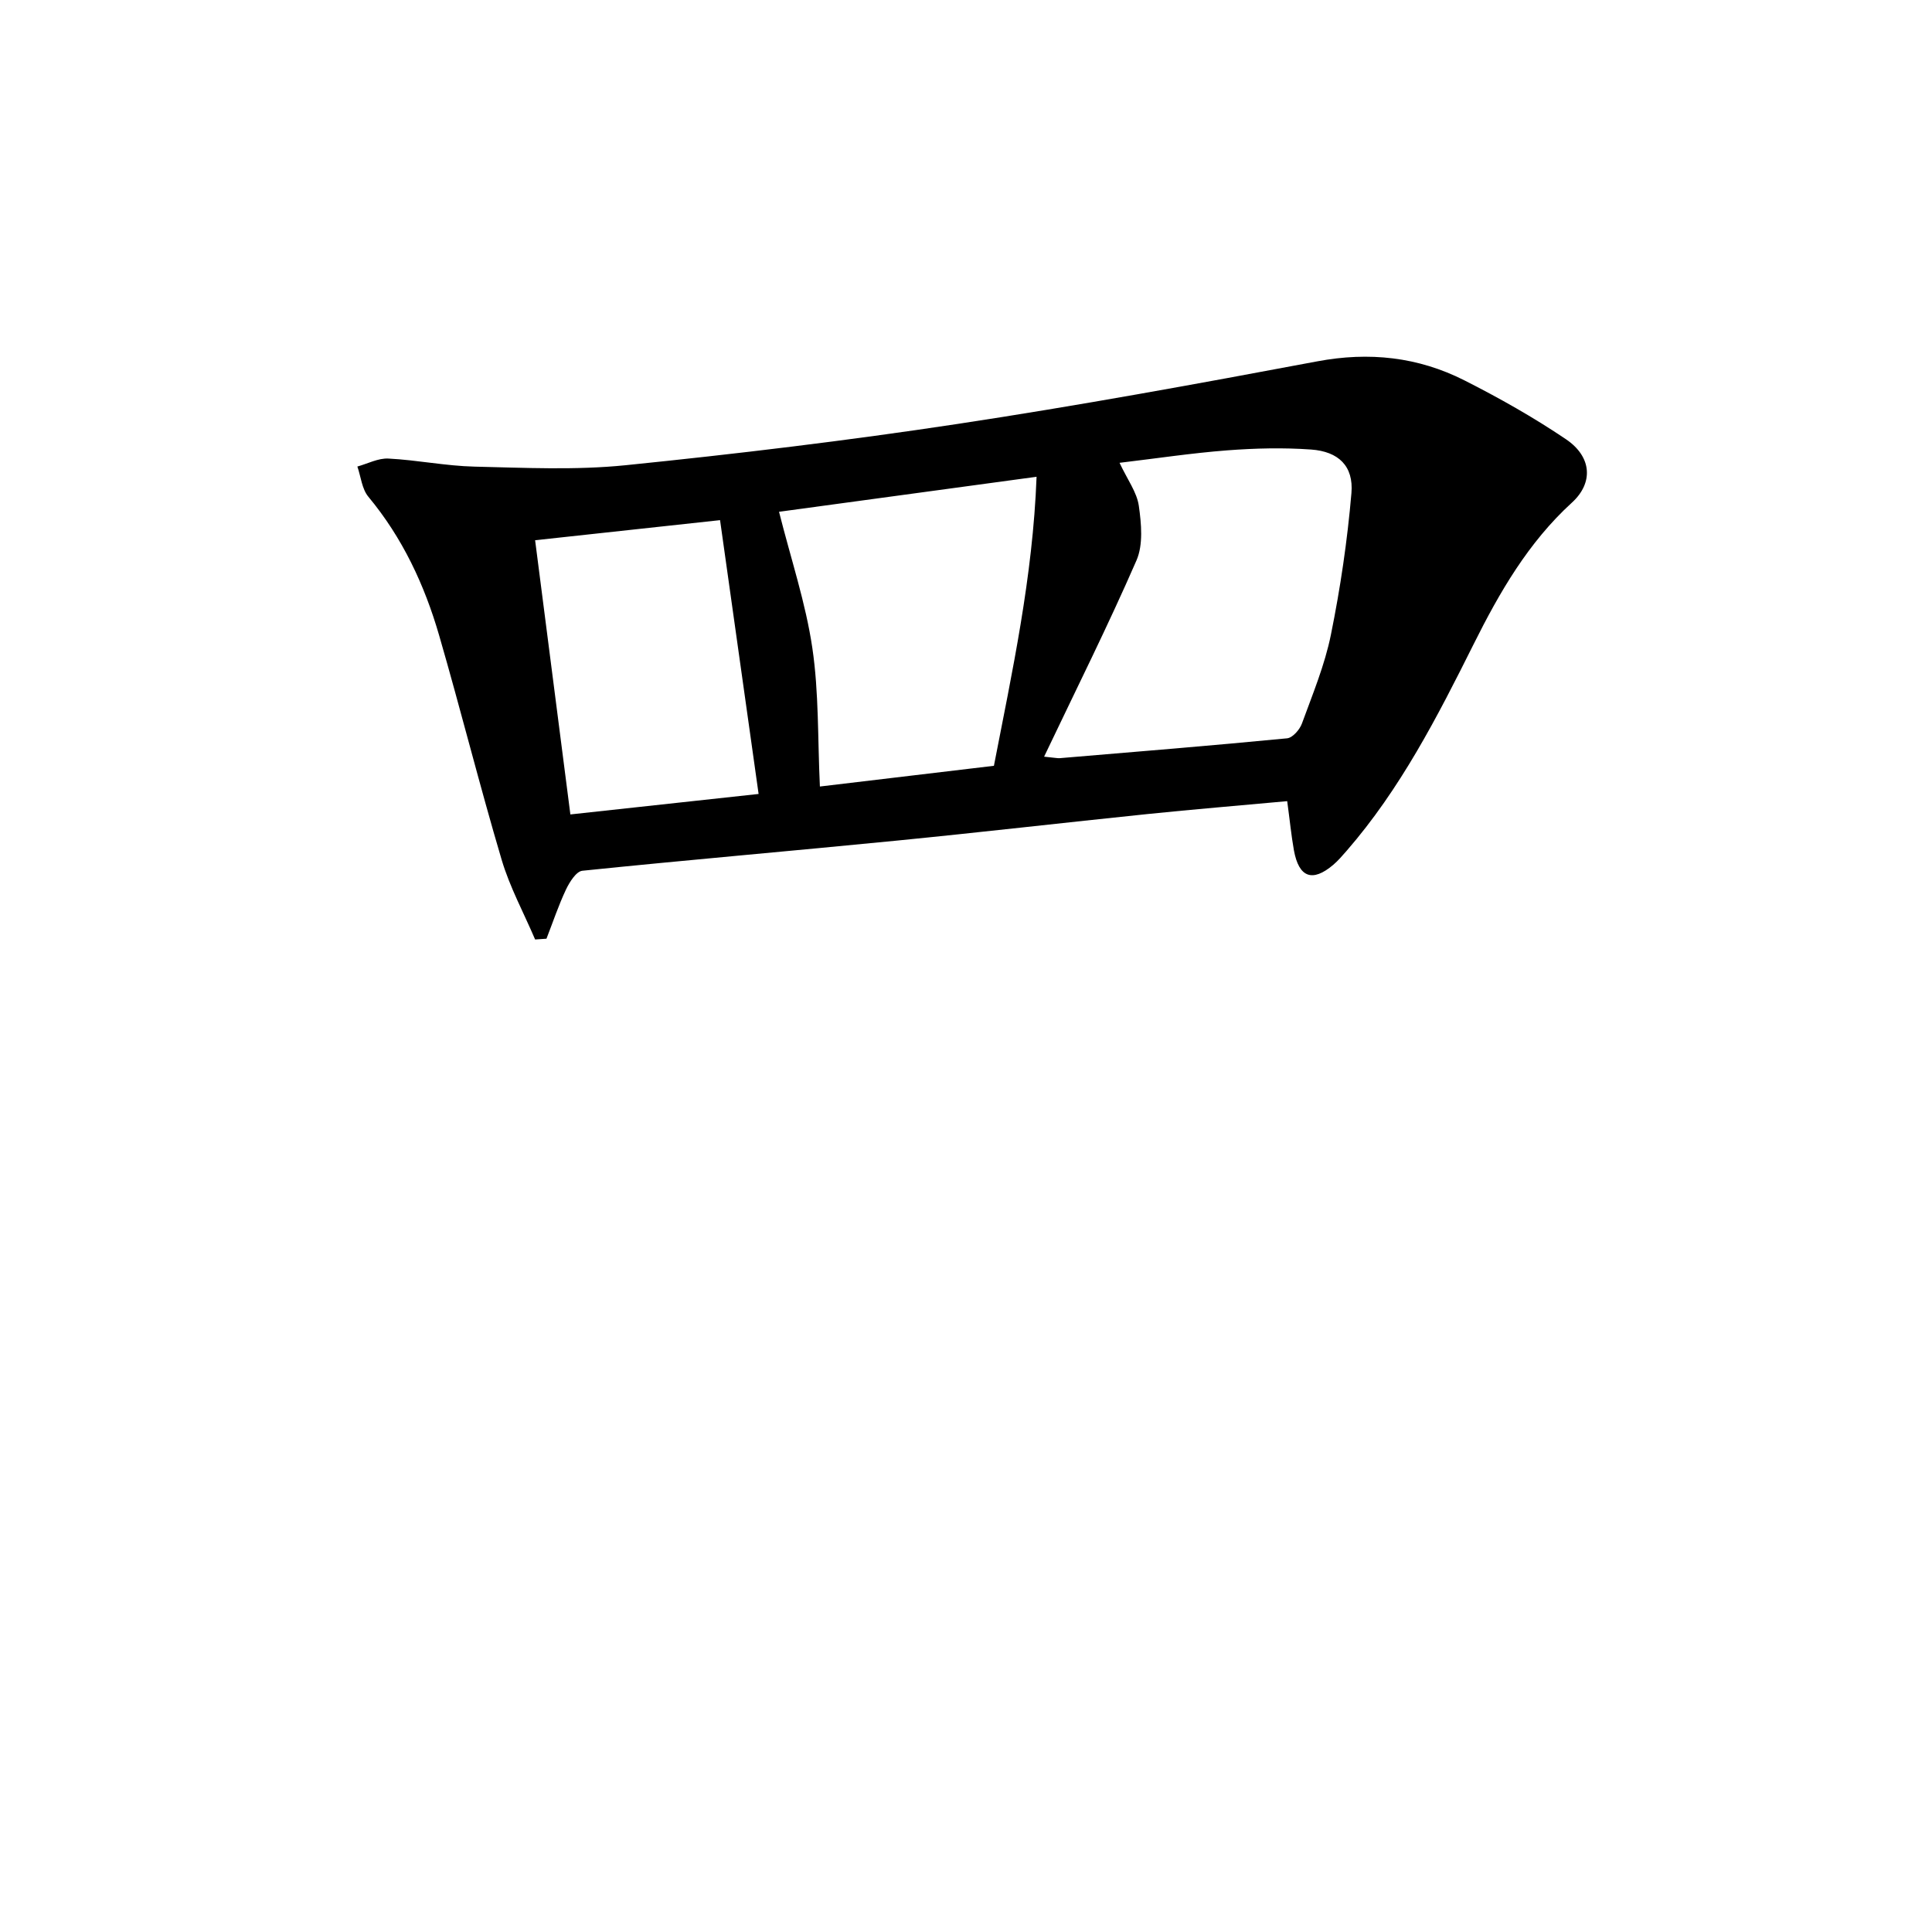 <svg enable-background="new 0 0 400 400" viewBox="0 0 400 400" xmlns="http://www.w3.org/2000/svg">
<path d="m266.5 165.87c-9.8.9-19.37 1.69-28.92 2.67-17.35 1.79-34.67 3.8-52.02 5.51-21.66 2.14-43.34 4-64.99 6.23-1.27.13-2.65 2.34-3.38 3.87-1.56 3.3-2.72 6.79-4.05 10.2-.78.05-1.57.11-2.35.16-2.34-5.49-5.24-10.82-6.93-16.51-4.57-15.42-8.47-31.03-12.95-46.48-3.03-10.44-7.58-20.18-14.64-28.67-1.34-1.61-1.55-4.15-2.28-6.26 2.14-.59 4.31-1.76 6.42-1.65 5.96.3 11.87 1.53 17.82 1.67 10.43.24 20.95.76 31.28-.29 22.95-2.33 45.88-5.09 68.69-8.54 24.91-3.77 49.72-8.31 74.49-12.96 10.77-2.03 20.9-.93 30.5 3.93 7.23 3.66 14.34 7.67 21.04 12.2 5.35 3.62 5.71 9.01 1.22 13.11-9.05 8.26-15 18.59-20.36 29.33-7.51 15.04-15.17 29.98-26.3 42.78-.87 1-1.75 2.02-2.75 2.88-4.32 3.66-7.12 2.65-8.15-3.01-.55-3.09-.85-6.22-1.39-10.17zm-50.33-9.21c2.27.22 2.77.35 3.25.31 15.69-1.32 31.39-2.59 47.06-4.11 1.14-.11 2.61-1.79 3.07-3.06 2.21-6.06 4.73-12.11 6-18.39 1.96-9.67 3.41-19.5 4.25-29.33.47-5.58-2.67-8.61-8.37-9.01-5.75-.41-11.58-.27-17.34.17-7.34.56-14.63 1.67-22.3 2.58 1.64 3.5 3.59 6.09 3.99 8.9.53 3.71.93 8.07-.49 11.32-5.87 13.47-12.45 26.62-19.12 40.62zm-46.42 6.18c11.88-1.41 23.73-2.82 36.03-4.29 3.79-19.51 8.05-39.03 8.83-59.84-18.46 2.51-36.21 4.92-53.32 7.25 2.49 9.87 5.52 18.89 6.89 28.16 1.38 9.29 1.1 18.84 1.57 28.72zm-58.96-50.99c2.51 19.49 4.92 38.26 7.3 56.77 13.7-1.49 26.5-2.89 38.97-4.24-2.65-18.85-5.28-37.49-7.98-56.69-11.89 1.29-24.71 2.69-38.29 4.16z" fill="currentColor"/>
</svg>